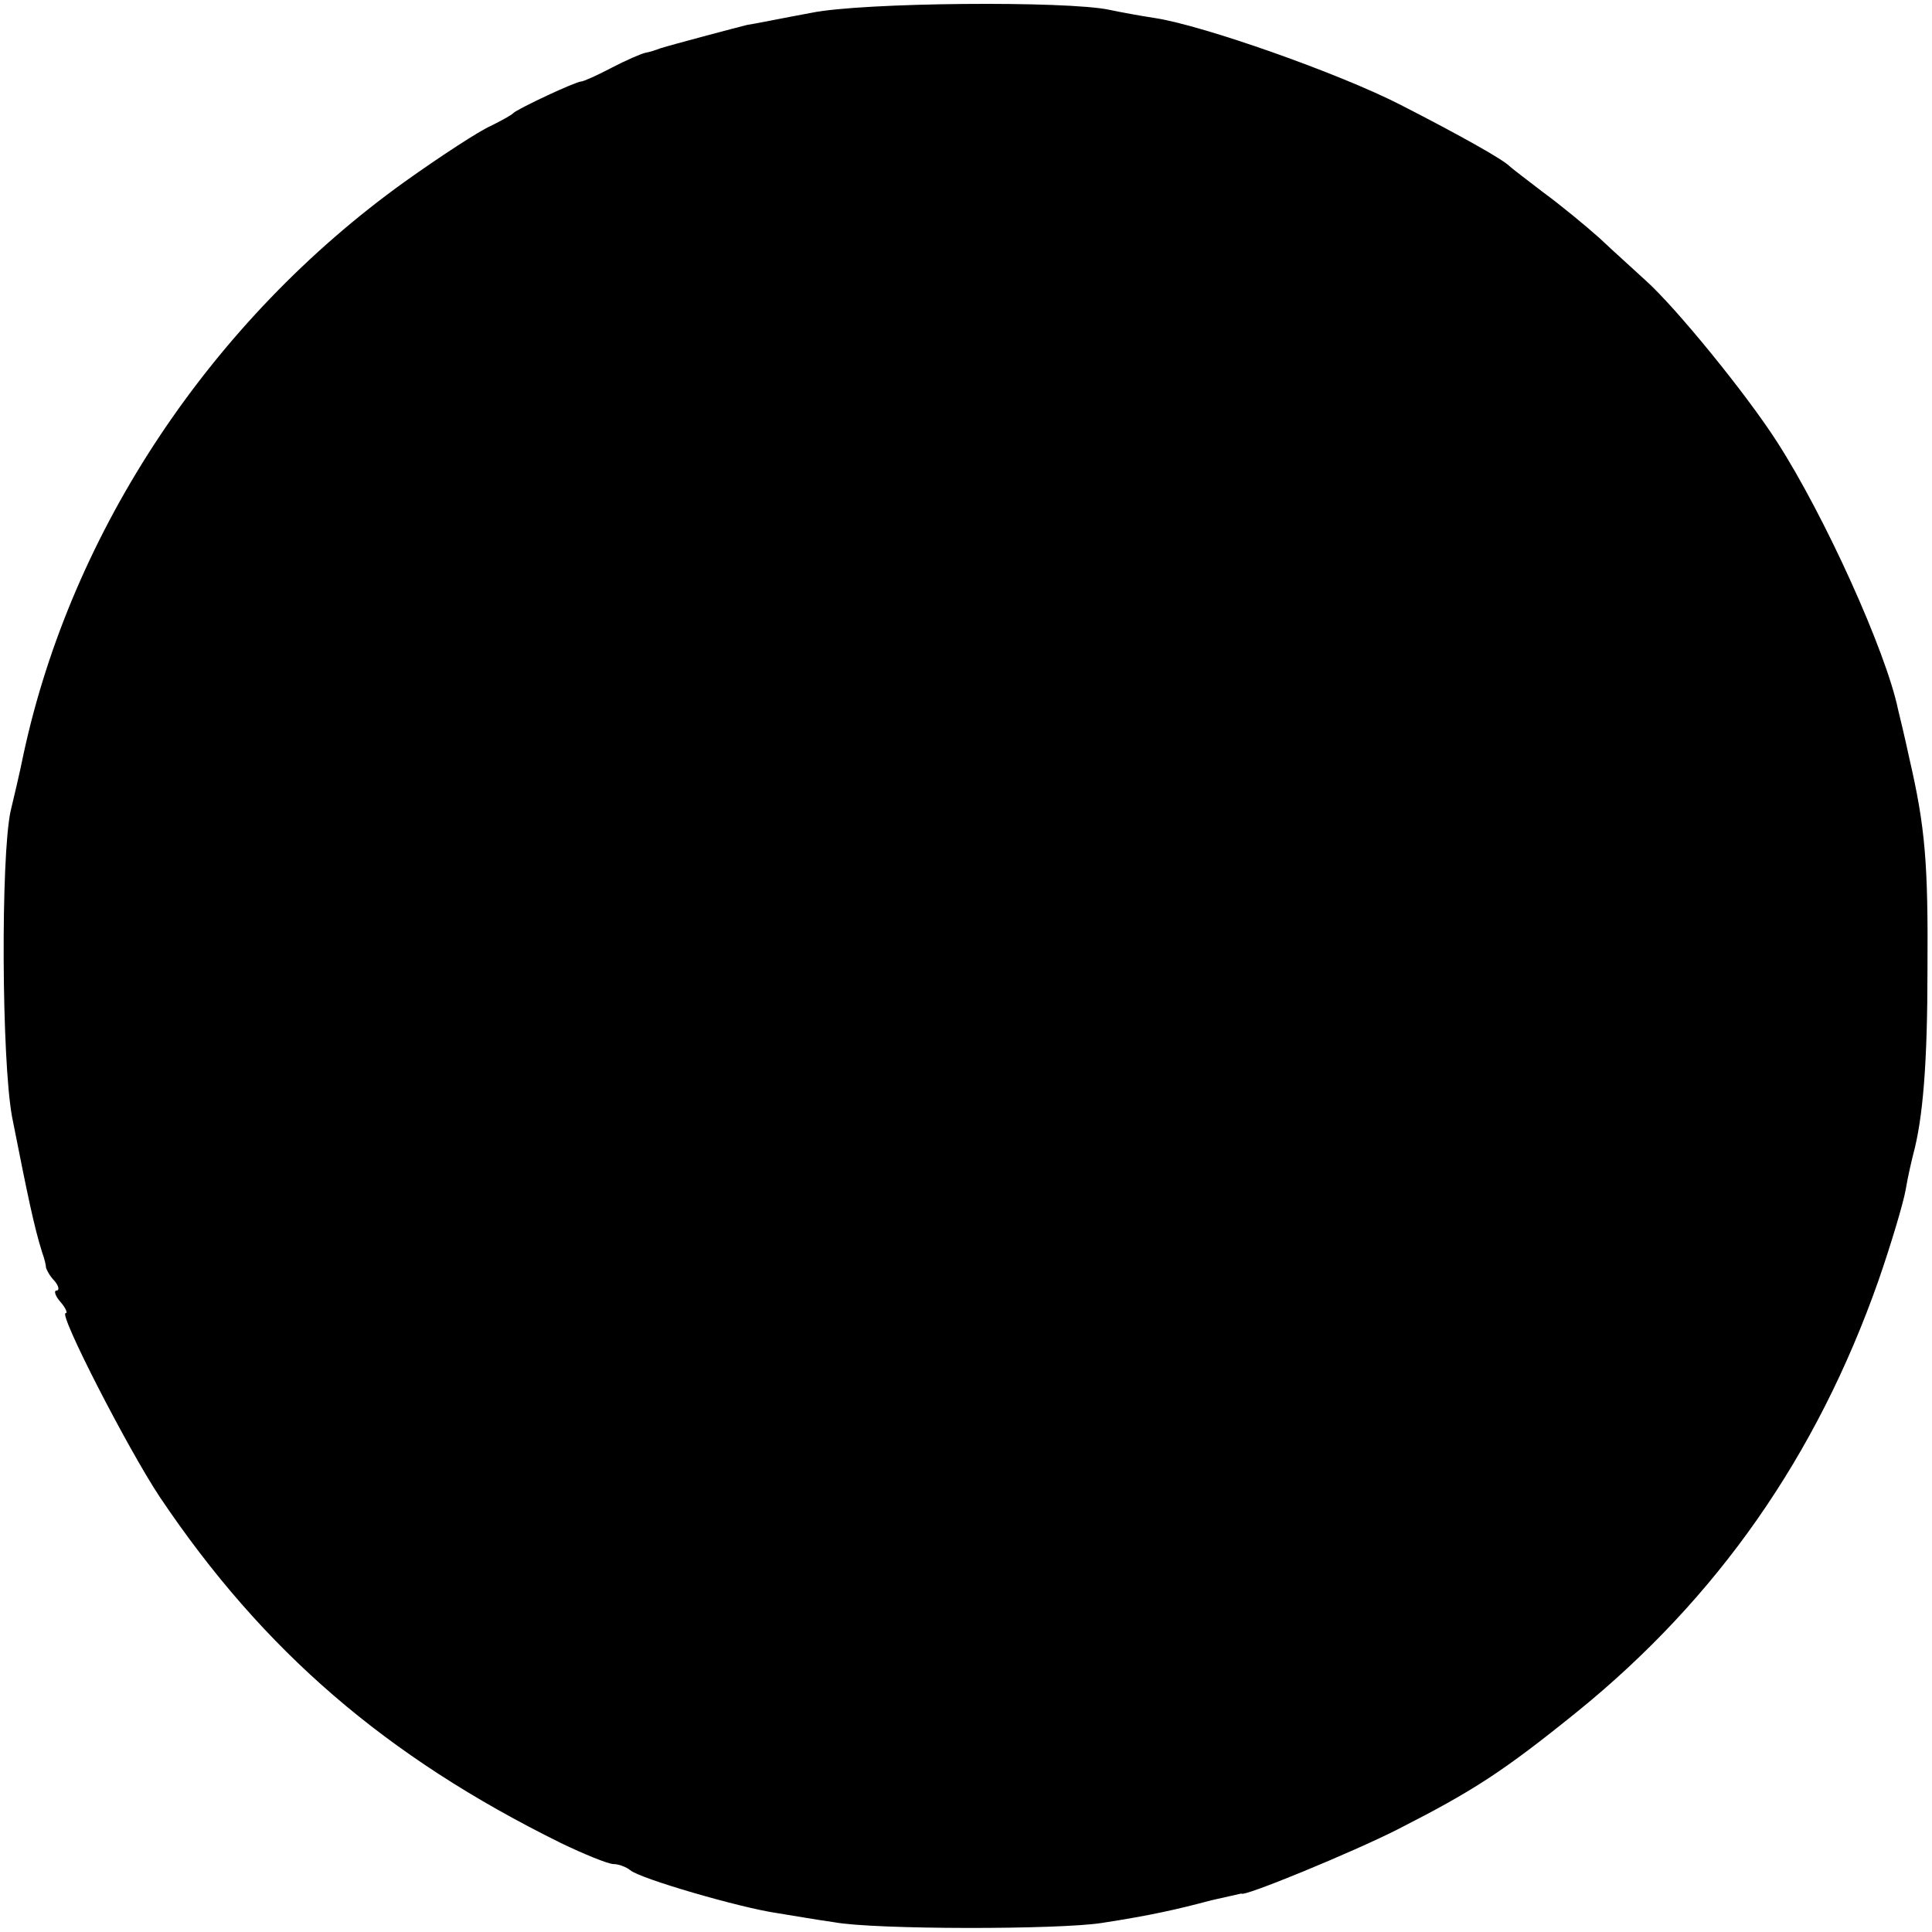 <?xml version="1.0" standalone="no"?>
<!DOCTYPE svg PUBLIC "-//W3C//DTD SVG 20010904//EN"
 "http://www.w3.org/TR/2001/REC-SVG-20010904/DTD/svg10.dtd">
<svg version="1.0" xmlns="http://www.w3.org/2000/svg"
 width="256pt" height="256pt" viewBox="0 0 256 256"
 preserveAspectRatio="xMidYMid meet">
<g transform="translate(0,256) scale(0.1,-0.1)"
fill="#000000" stroke="none">
<path d="M1075 2543 c-38 -7 -77 -15 -85 -16 -16 -4 -99 -26 -115 -31 -5 -2
-14 -5 -20 -6 -5 -1 -26 -10 -45 -20 -19 -10 -37 -18 -40 -18 -7 0 -84 -36
-90 -42 -3 -3 -16 -10 -30 -17 -14 -6 -65 -39 -114 -74 -255 -183 -441 -461
-505 -759 -5 -25 -13 -58 -17 -75 -13 -61 -12 -329 2 -405 21 -106 29 -145 40
-180 3 -8 5 -17 5 -20 1 -3 5 -11 11 -17 6 -7 7 -13 3 -13 -4 0 -2 -7 5 -15 7
-8 10 -15 7 -15 -10 0 83 -181 125 -244 137 -204 300 -344 531 -458 31 -15 63
-28 70 -28 7 0 17 -4 22 -8 12 -11 146 -50 195 -57 19 -3 53 -9 75 -12 53 -10
298 -10 355 -1 65 10 100 18 145 30 22 5 40 9 40 9 0 -6 148 55 207 85 100 51
139 76 238 156 185 150 317 338 399 571 17 49 33 103 36 120 3 18 8 39 10 47
13 48 19 121 19 245 1 142 -3 189 -24 280 -6 28 -13 57 -15 65 -16 77 -97 256
-160 354 -41 64 -134 178 -174 214 -14 13 -42 38 -61 56 -19 17 -53 45 -75 61
-22 17 -42 32 -45 35 -9 9 -64 40 -144 81 -82 42 -261 105 -325 115 -20 3 -47
8 -61 11 -56 12 -327 10 -395 -4z"/>
</g>
</svg>
